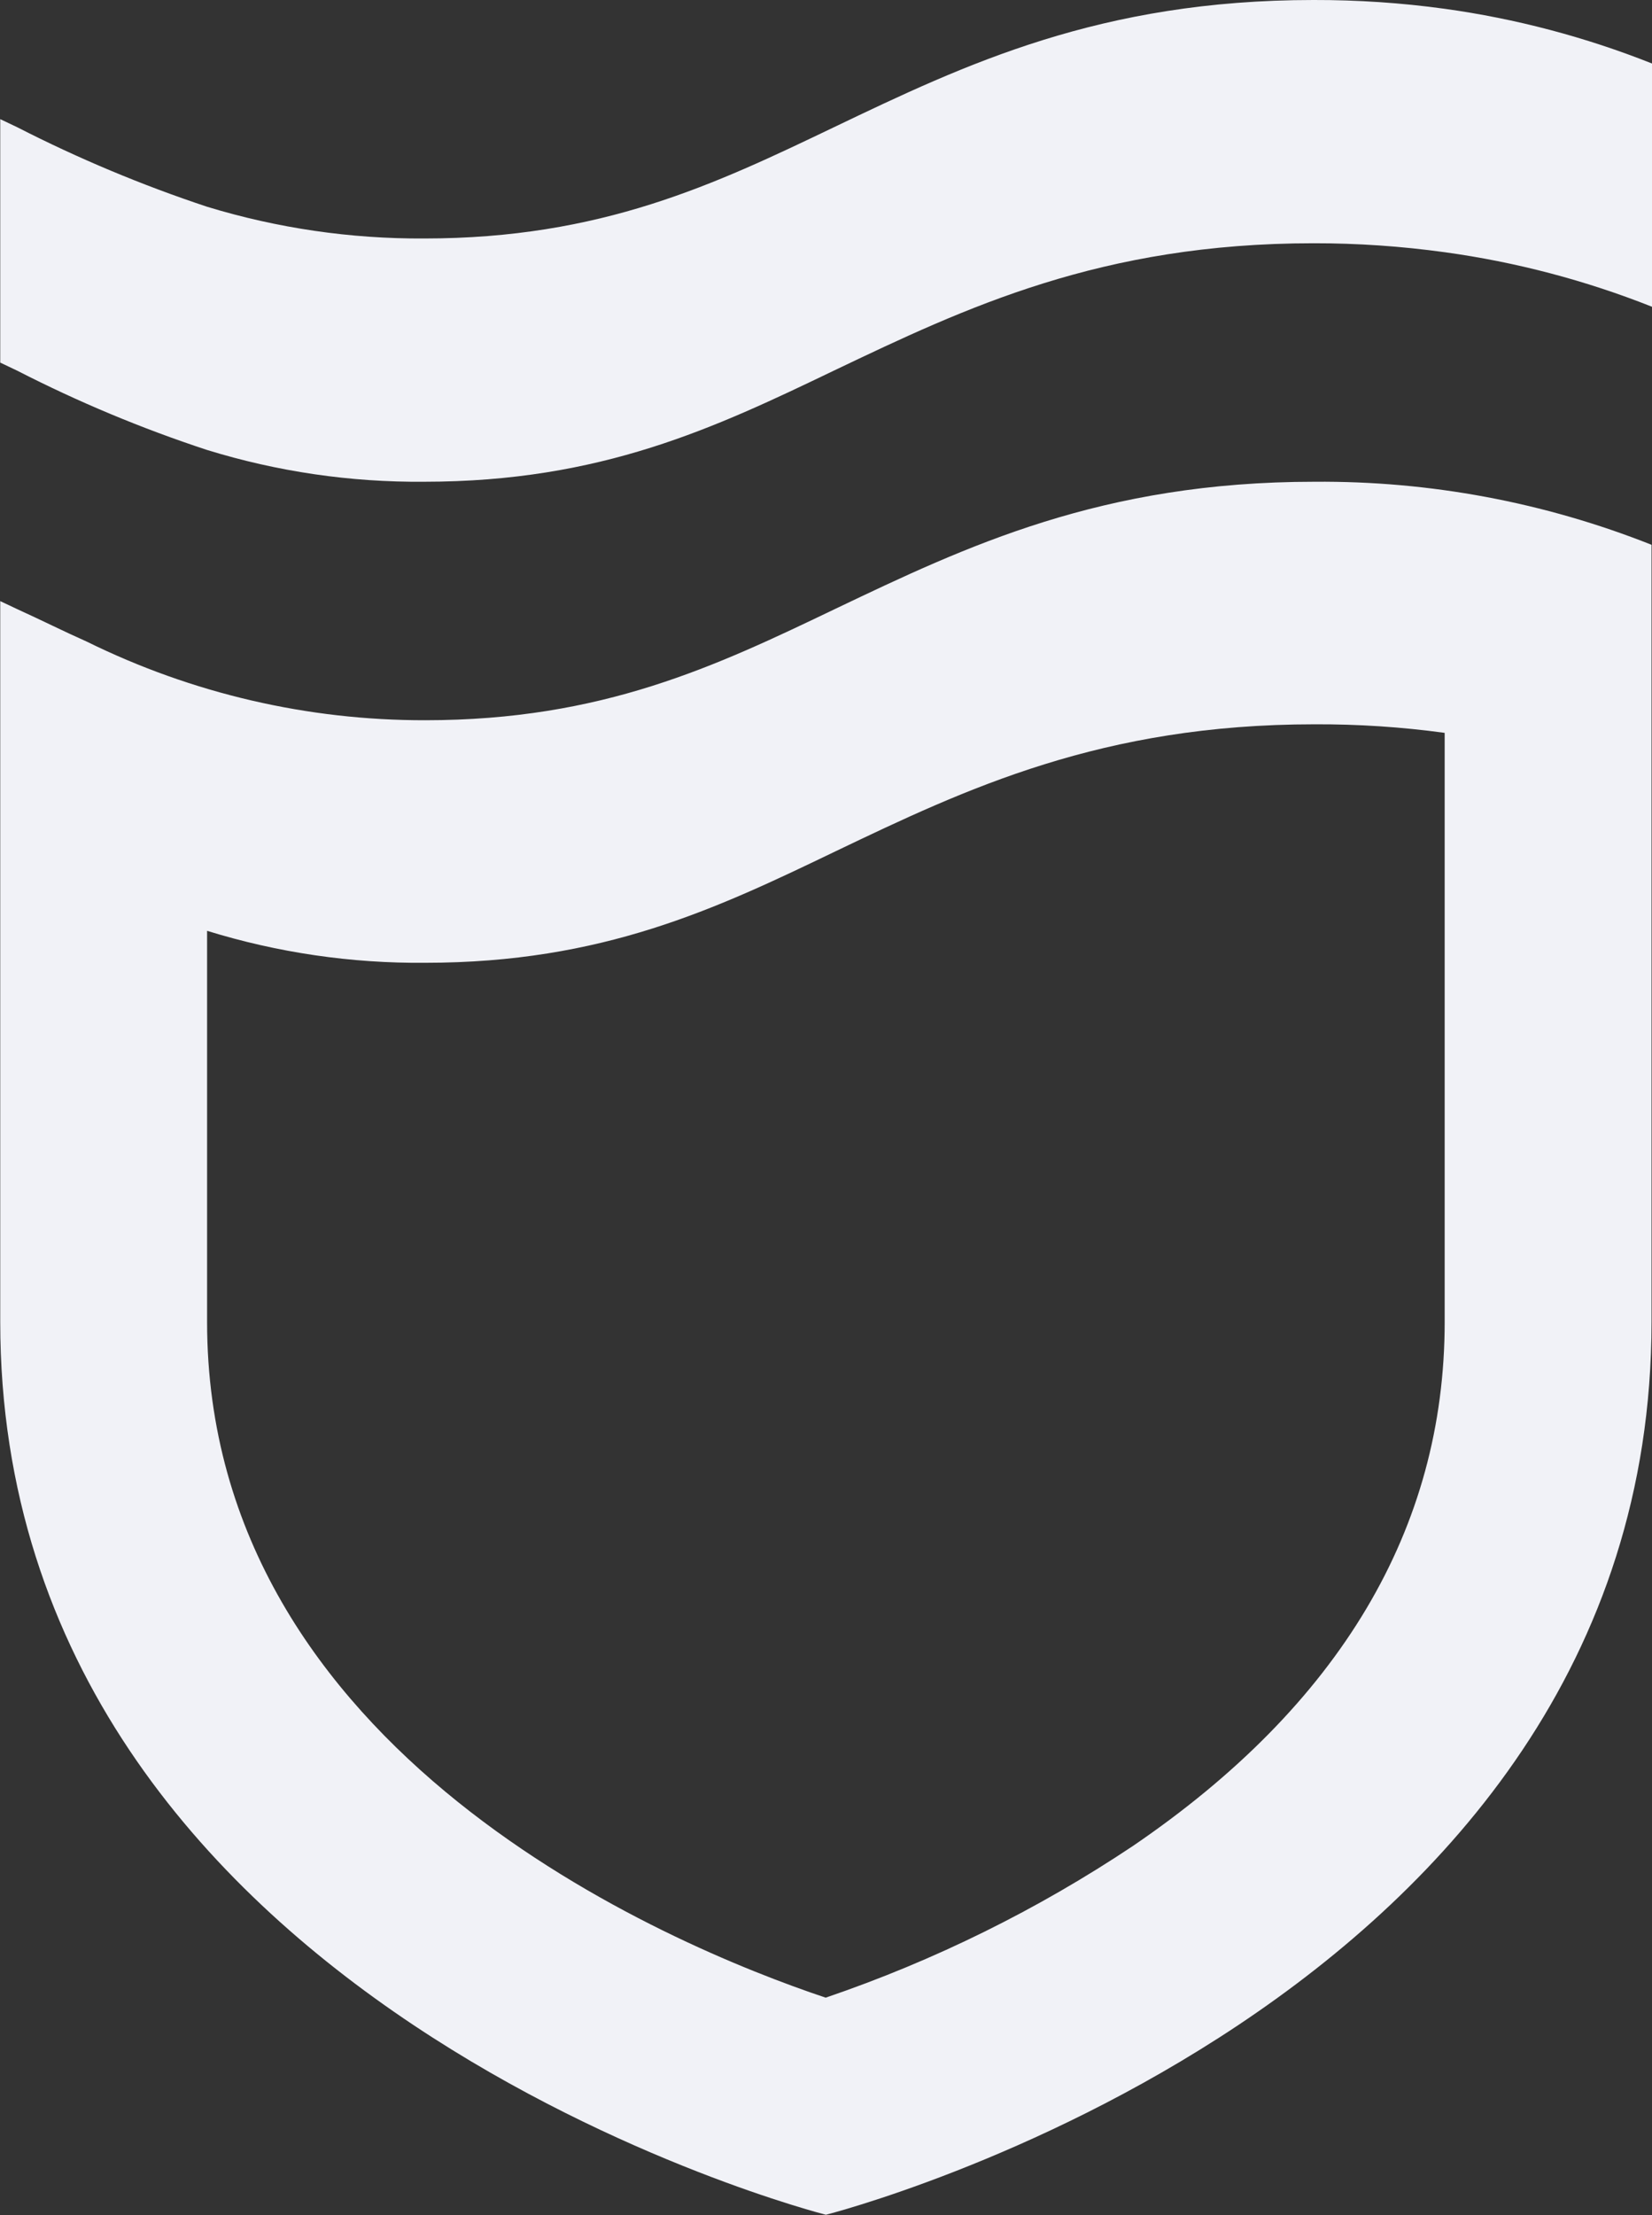 <svg width="50" height="67" viewBox="0 0 50 67" fill="none" xmlns="http://www.w3.org/2000/svg">
<rect x="0" y="0" width="50" height="67" fill="#333333" stroke="none"/>
<g id="Objects" clip-path="url(#clip0_2301_18)">
<g id="symbol">
<g id="Group">
<path id="Vector" d="M39.782 14.572C33.338 14.572 29.245 16.527 25.288 18.414C21.663 20.151 18.234 21.786 12.868 21.786C9.319 21.792 5.816 20.979 2.629 19.409C1.952 19.109 1.274 18.768 0.542 18.435L0.007 18.183V39.982C0.007 60.672 24.997 66.993 24.997 66.993C24.997 66.993 49.986 60.672 49.986 39.982V16.479C46.738 15.191 43.274 14.544 39.782 14.572ZM43.725 39.989C43.725 46.236 40.554 51.57 34.293 55.835C31.403 57.764 28.276 59.307 24.99 60.426C20.247 58.839 6.268 53.021 6.268 39.989V28.156C8.405 28.817 10.631 29.143 12.868 29.123C18.241 29.123 21.676 27.488 25.288 25.751C29.245 23.857 33.352 21.909 39.782 21.909C41.101 21.903 42.419 21.989 43.725 22.168V39.989Z" fill="#F1F2F7"/>
<path id="Vector_2" d="M43.725 0.266C42.41 0.085 41.083 -0.003 39.755 0C33.304 0 29.211 1.948 25.254 3.842C21.629 5.579 18.2 7.214 12.834 7.214C10.61 7.226 8.396 6.903 6.268 6.254C4.295 5.6 2.374 4.796 0.522 3.849L0.007 3.604V10.968L0.522 11.213C2.373 12.161 4.294 12.963 6.268 13.611C8.395 14.267 10.609 14.591 12.834 14.572C18.207 14.572 21.643 12.937 25.261 11.2C29.218 9.313 33.318 7.358 39.755 7.358C41.085 7.356 42.414 7.448 43.732 7.63C45.88 7.926 47.984 8.479 50 9.279V1.921C47.982 1.12 45.875 0.564 43.725 0.266Z" fill="#F1F2F7"/>
</g>
</g>
</g>
<defs>
<clipPath id="clip0_2301_18">
<rect width="50" height="67" fill="white"/>
</clipPath>
</defs>
</svg>
